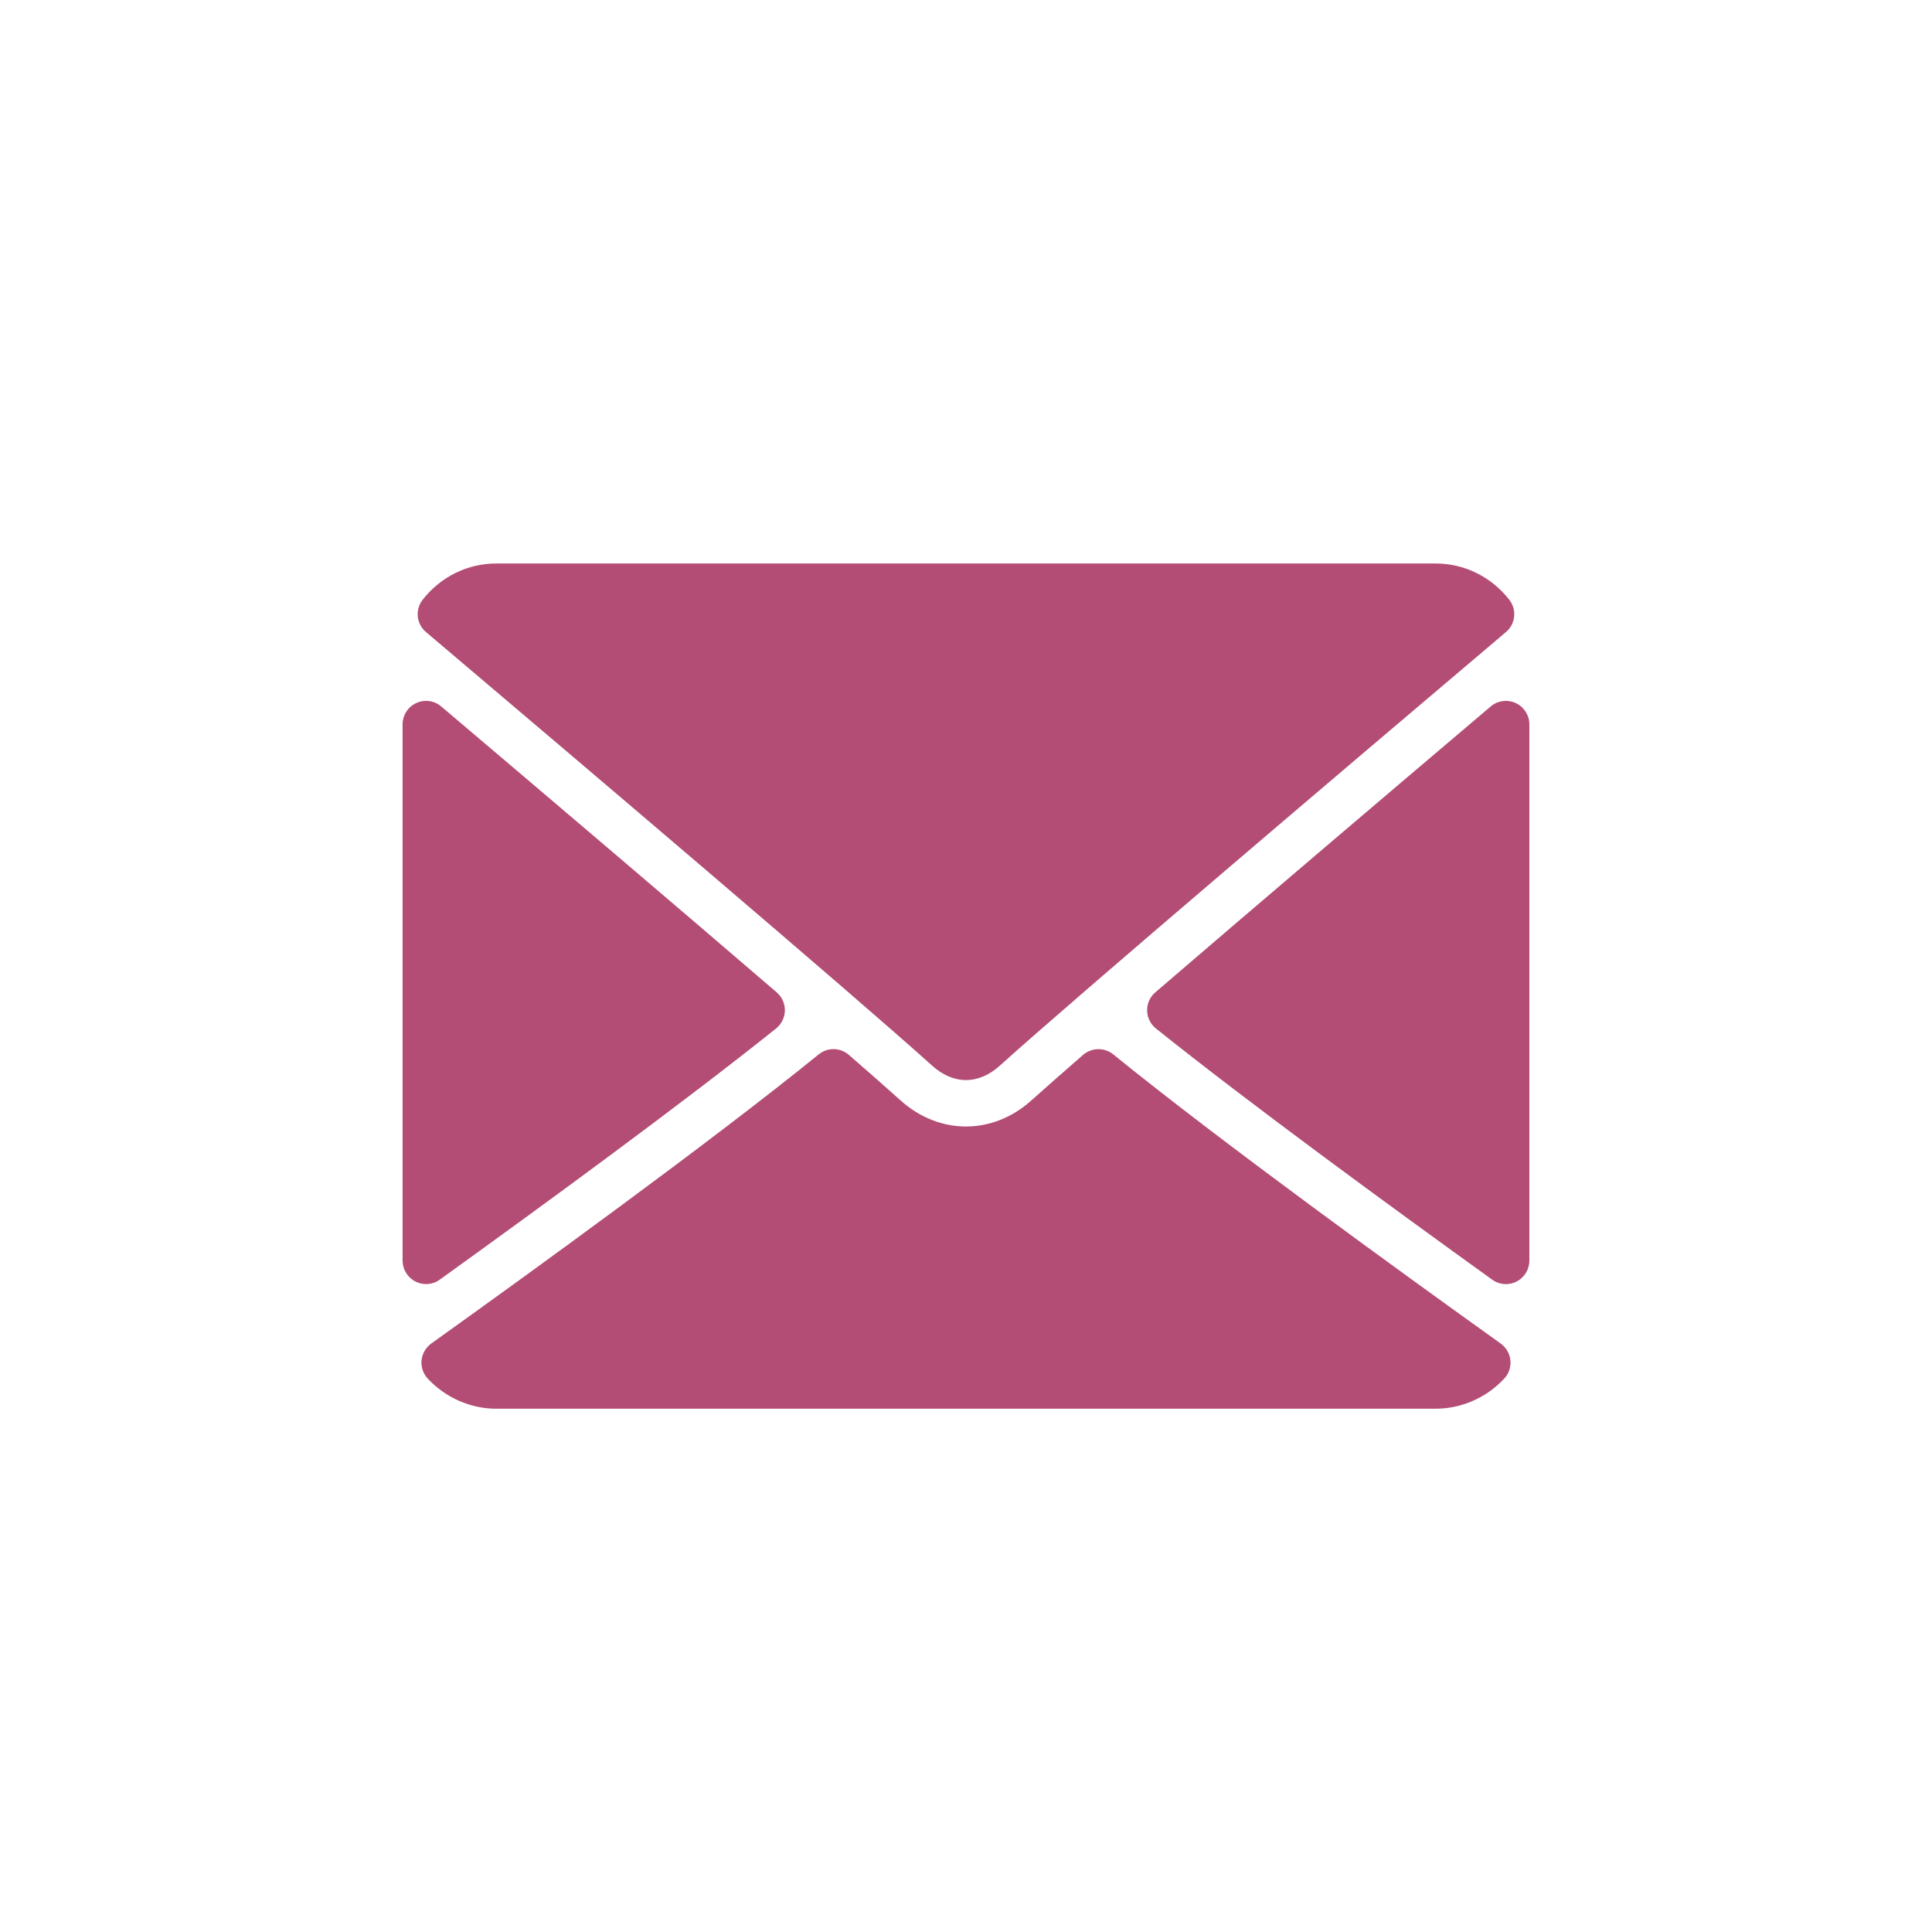 <svg width="32" height="32" viewBox="0 0 32 32" fill="none" xmlns="http://www.w3.org/2000/svg">
<path d="M7.056 10.469C9.618 12.639 14.113 16.456 15.434 17.646C15.612 17.807 15.802 17.889 15.999 17.889C16.196 17.889 16.386 17.808 16.563 17.648C17.886 16.456 22.381 12.639 24.943 10.469C25.103 10.335 25.127 10.098 24.998 9.933C24.699 9.552 24.254 9.333 23.777 9.333H8.221C7.745 9.333 7.299 9.552 7.001 9.933C6.872 10.098 6.896 10.335 7.056 10.469Z" fill="#B34D75"/>
<path d="M25.106 11.645C24.968 11.581 24.806 11.603 24.691 11.701C23.013 13.123 20.802 15.003 19.135 16.437C19.047 16.512 18.998 16.622 19 16.738C19.002 16.854 19.055 16.963 19.146 17.035C20.695 18.276 23.029 19.982 24.715 21.195C24.783 21.244 24.862 21.269 24.942 21.269C25.003 21.269 25.064 21.255 25.12 21.226C25.25 21.159 25.331 21.026 25.331 20.88V11.998C25.331 11.846 25.243 11.709 25.106 11.645Z" fill="#B34D75"/>
<path d="M7.284 21.195C8.97 19.982 11.305 18.275 12.854 17.035C12.944 16.962 12.998 16.853 13 16.738C13.002 16.622 12.952 16.512 12.864 16.436C11.197 15.002 8.986 13.123 7.308 11.701C7.193 11.603 7.03 11.581 6.894 11.645C6.756 11.708 6.668 11.846 6.668 11.998V20.88C6.668 21.025 6.75 21.159 6.88 21.226C6.935 21.254 6.996 21.268 7.057 21.268C7.137 21.268 7.217 21.244 7.284 21.195Z" fill="#B34D75"/>
<path d="M24.856 22.253C23.228 21.088 20.229 18.917 18.439 17.464C18.293 17.345 18.082 17.349 17.938 17.473C17.587 17.779 17.293 18.037 17.084 18.225C16.444 18.803 15.556 18.803 14.914 18.224C14.706 18.037 14.412 17.778 14.061 17.473C13.918 17.348 13.707 17.344 13.56 17.464C11.776 18.912 8.774 21.086 7.143 22.253C7.052 22.319 6.994 22.419 6.982 22.53C6.971 22.642 7.008 22.752 7.085 22.834C7.379 23.151 7.794 23.333 8.222 23.333H23.777C24.205 23.333 24.62 23.151 24.915 22.834C24.991 22.753 25.028 22.642 25.017 22.531C25.006 22.42 24.947 22.319 24.856 22.253Z" fill="#B34D75"/>
</svg>
